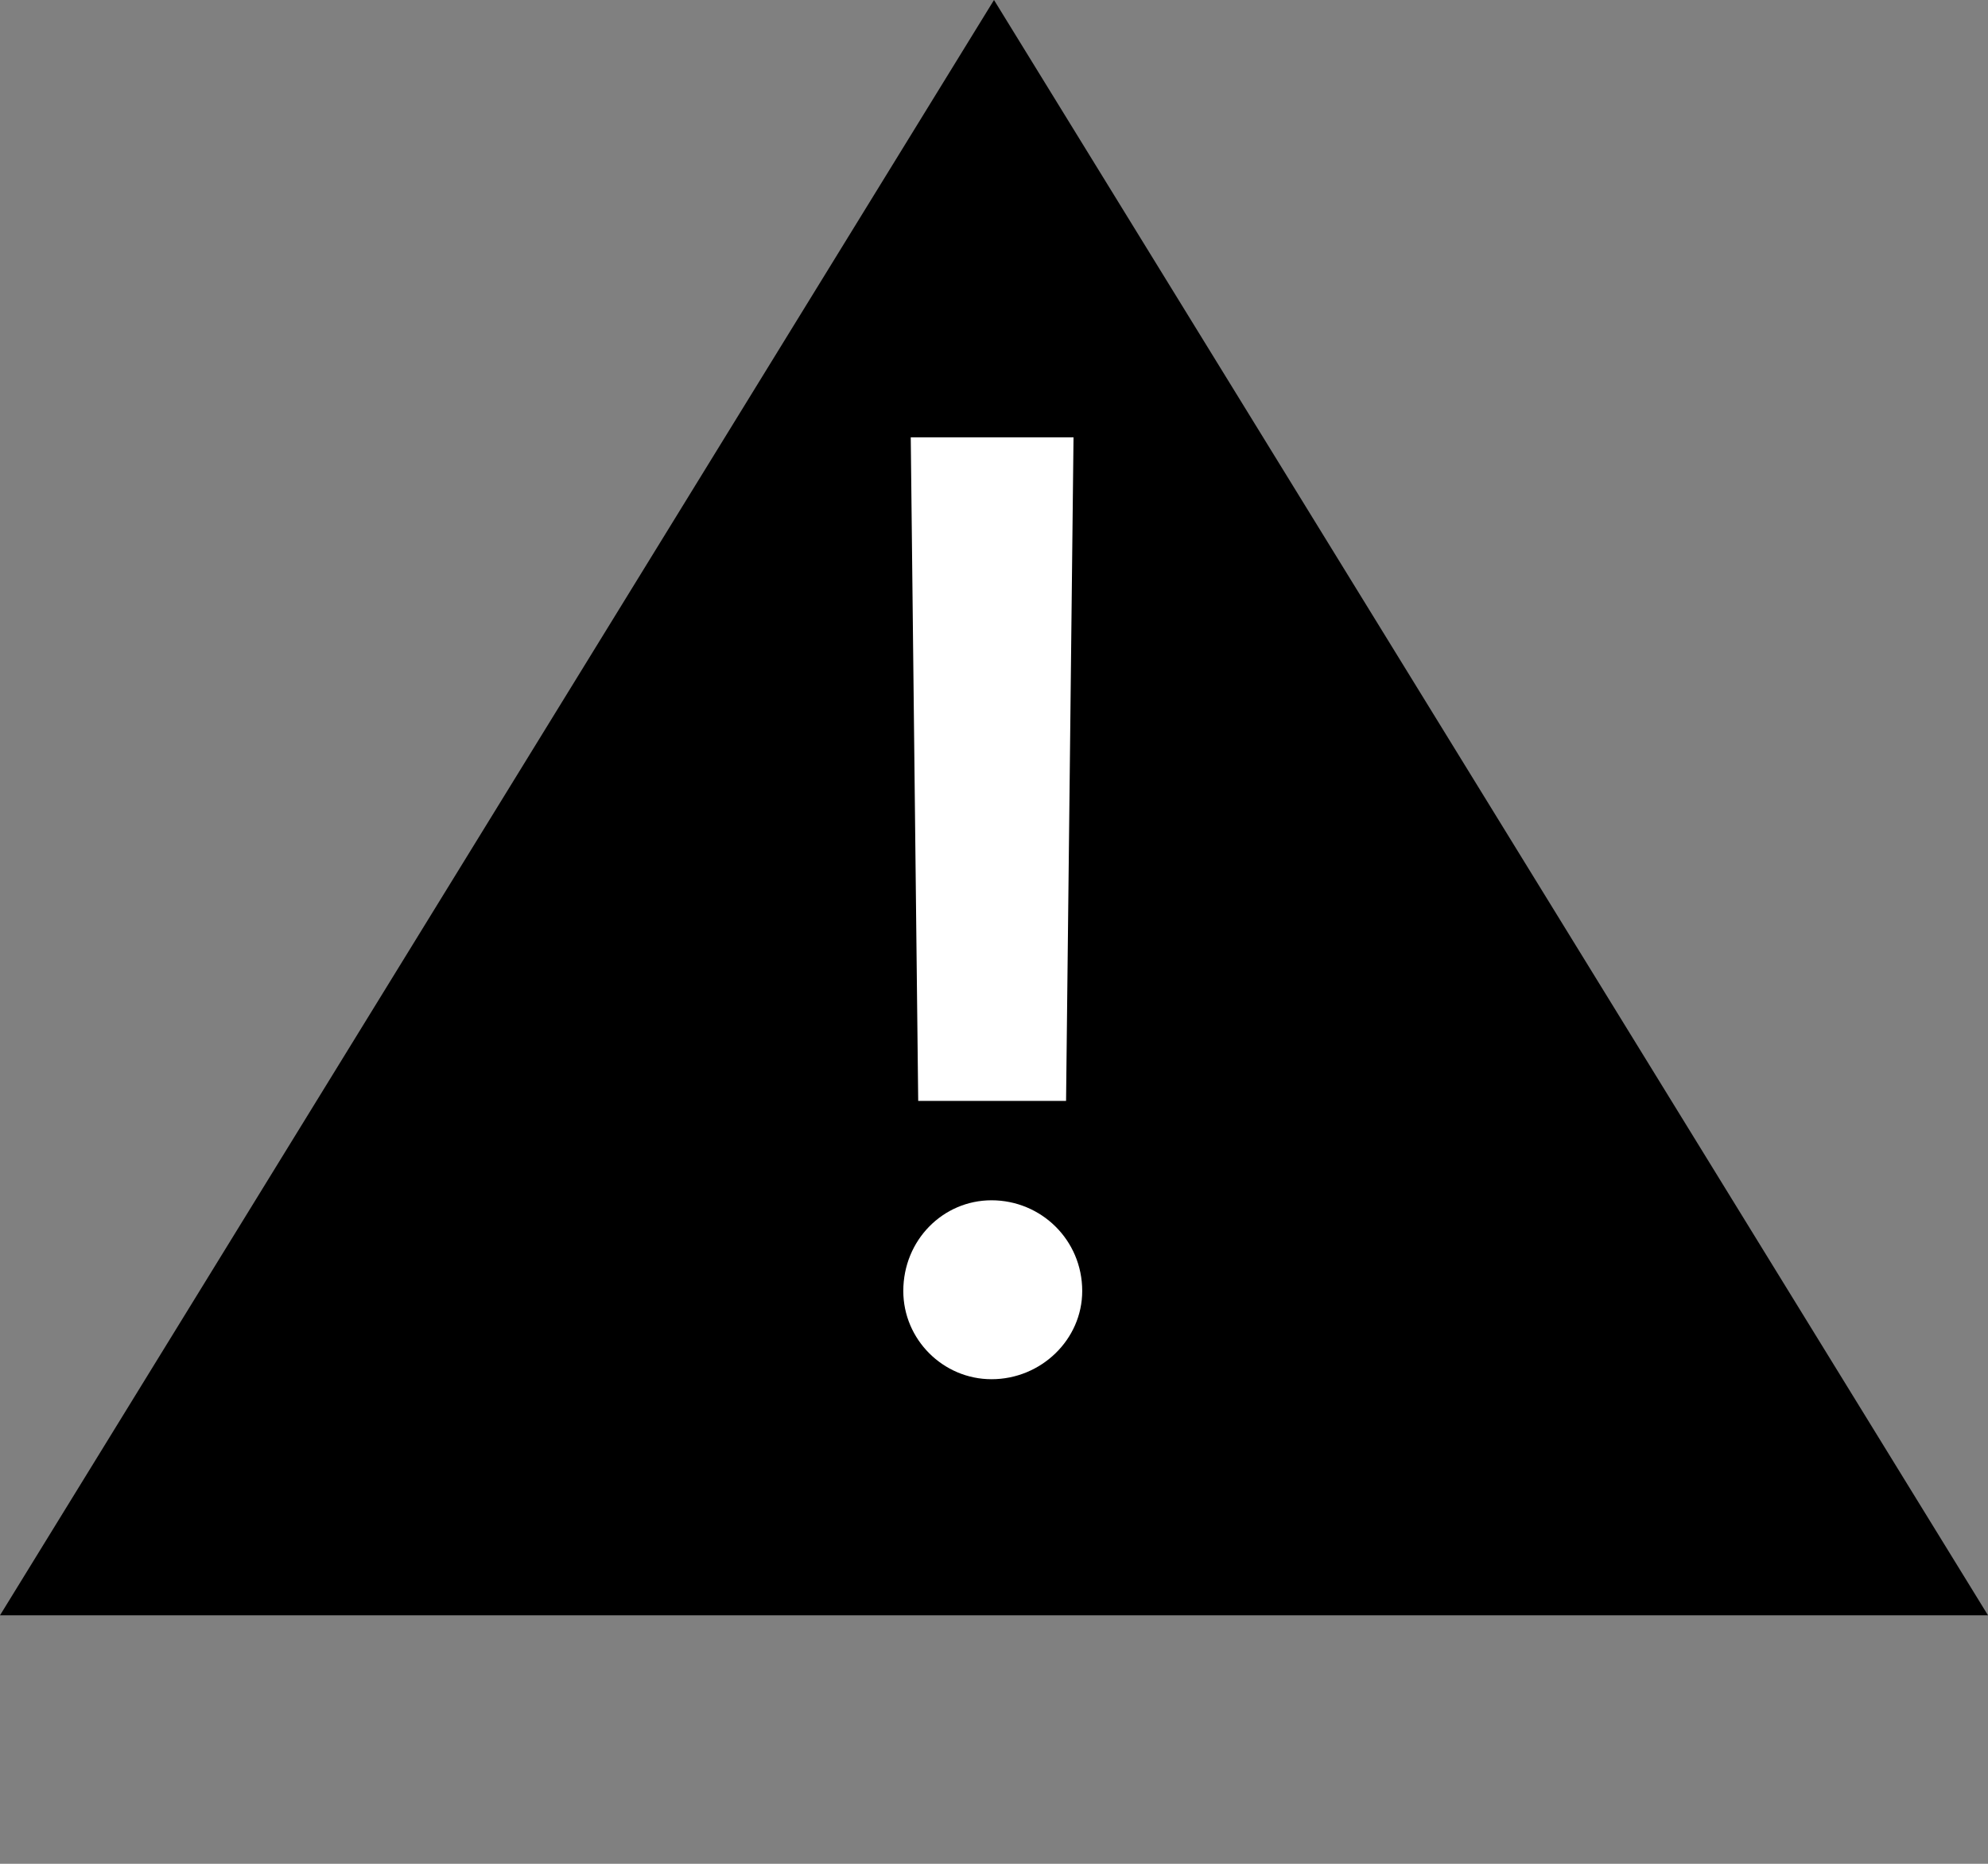 <svg xmlns="http://www.w3.org/2000/svg" width="16" height="15" fill="none">
  <rect width="100%" height="100%" fill="#808080" stroke="none"/>
  <path fill="currentColor" fill-rule="evenodd" d="M8 0l8 13H0L8 0z" clip-rule="evenodd" />
  <path fill="#fff" d="M8.58 8.86l.06-5.34H7.33l.06 5.34h1.19zm-.6.8c-.39 0-.71.32-.71.73 0 .39.32.71.71.71.4 0 .73-.32.73-.71 0-.41-.33-.73-.73-.73z" />
</svg>
